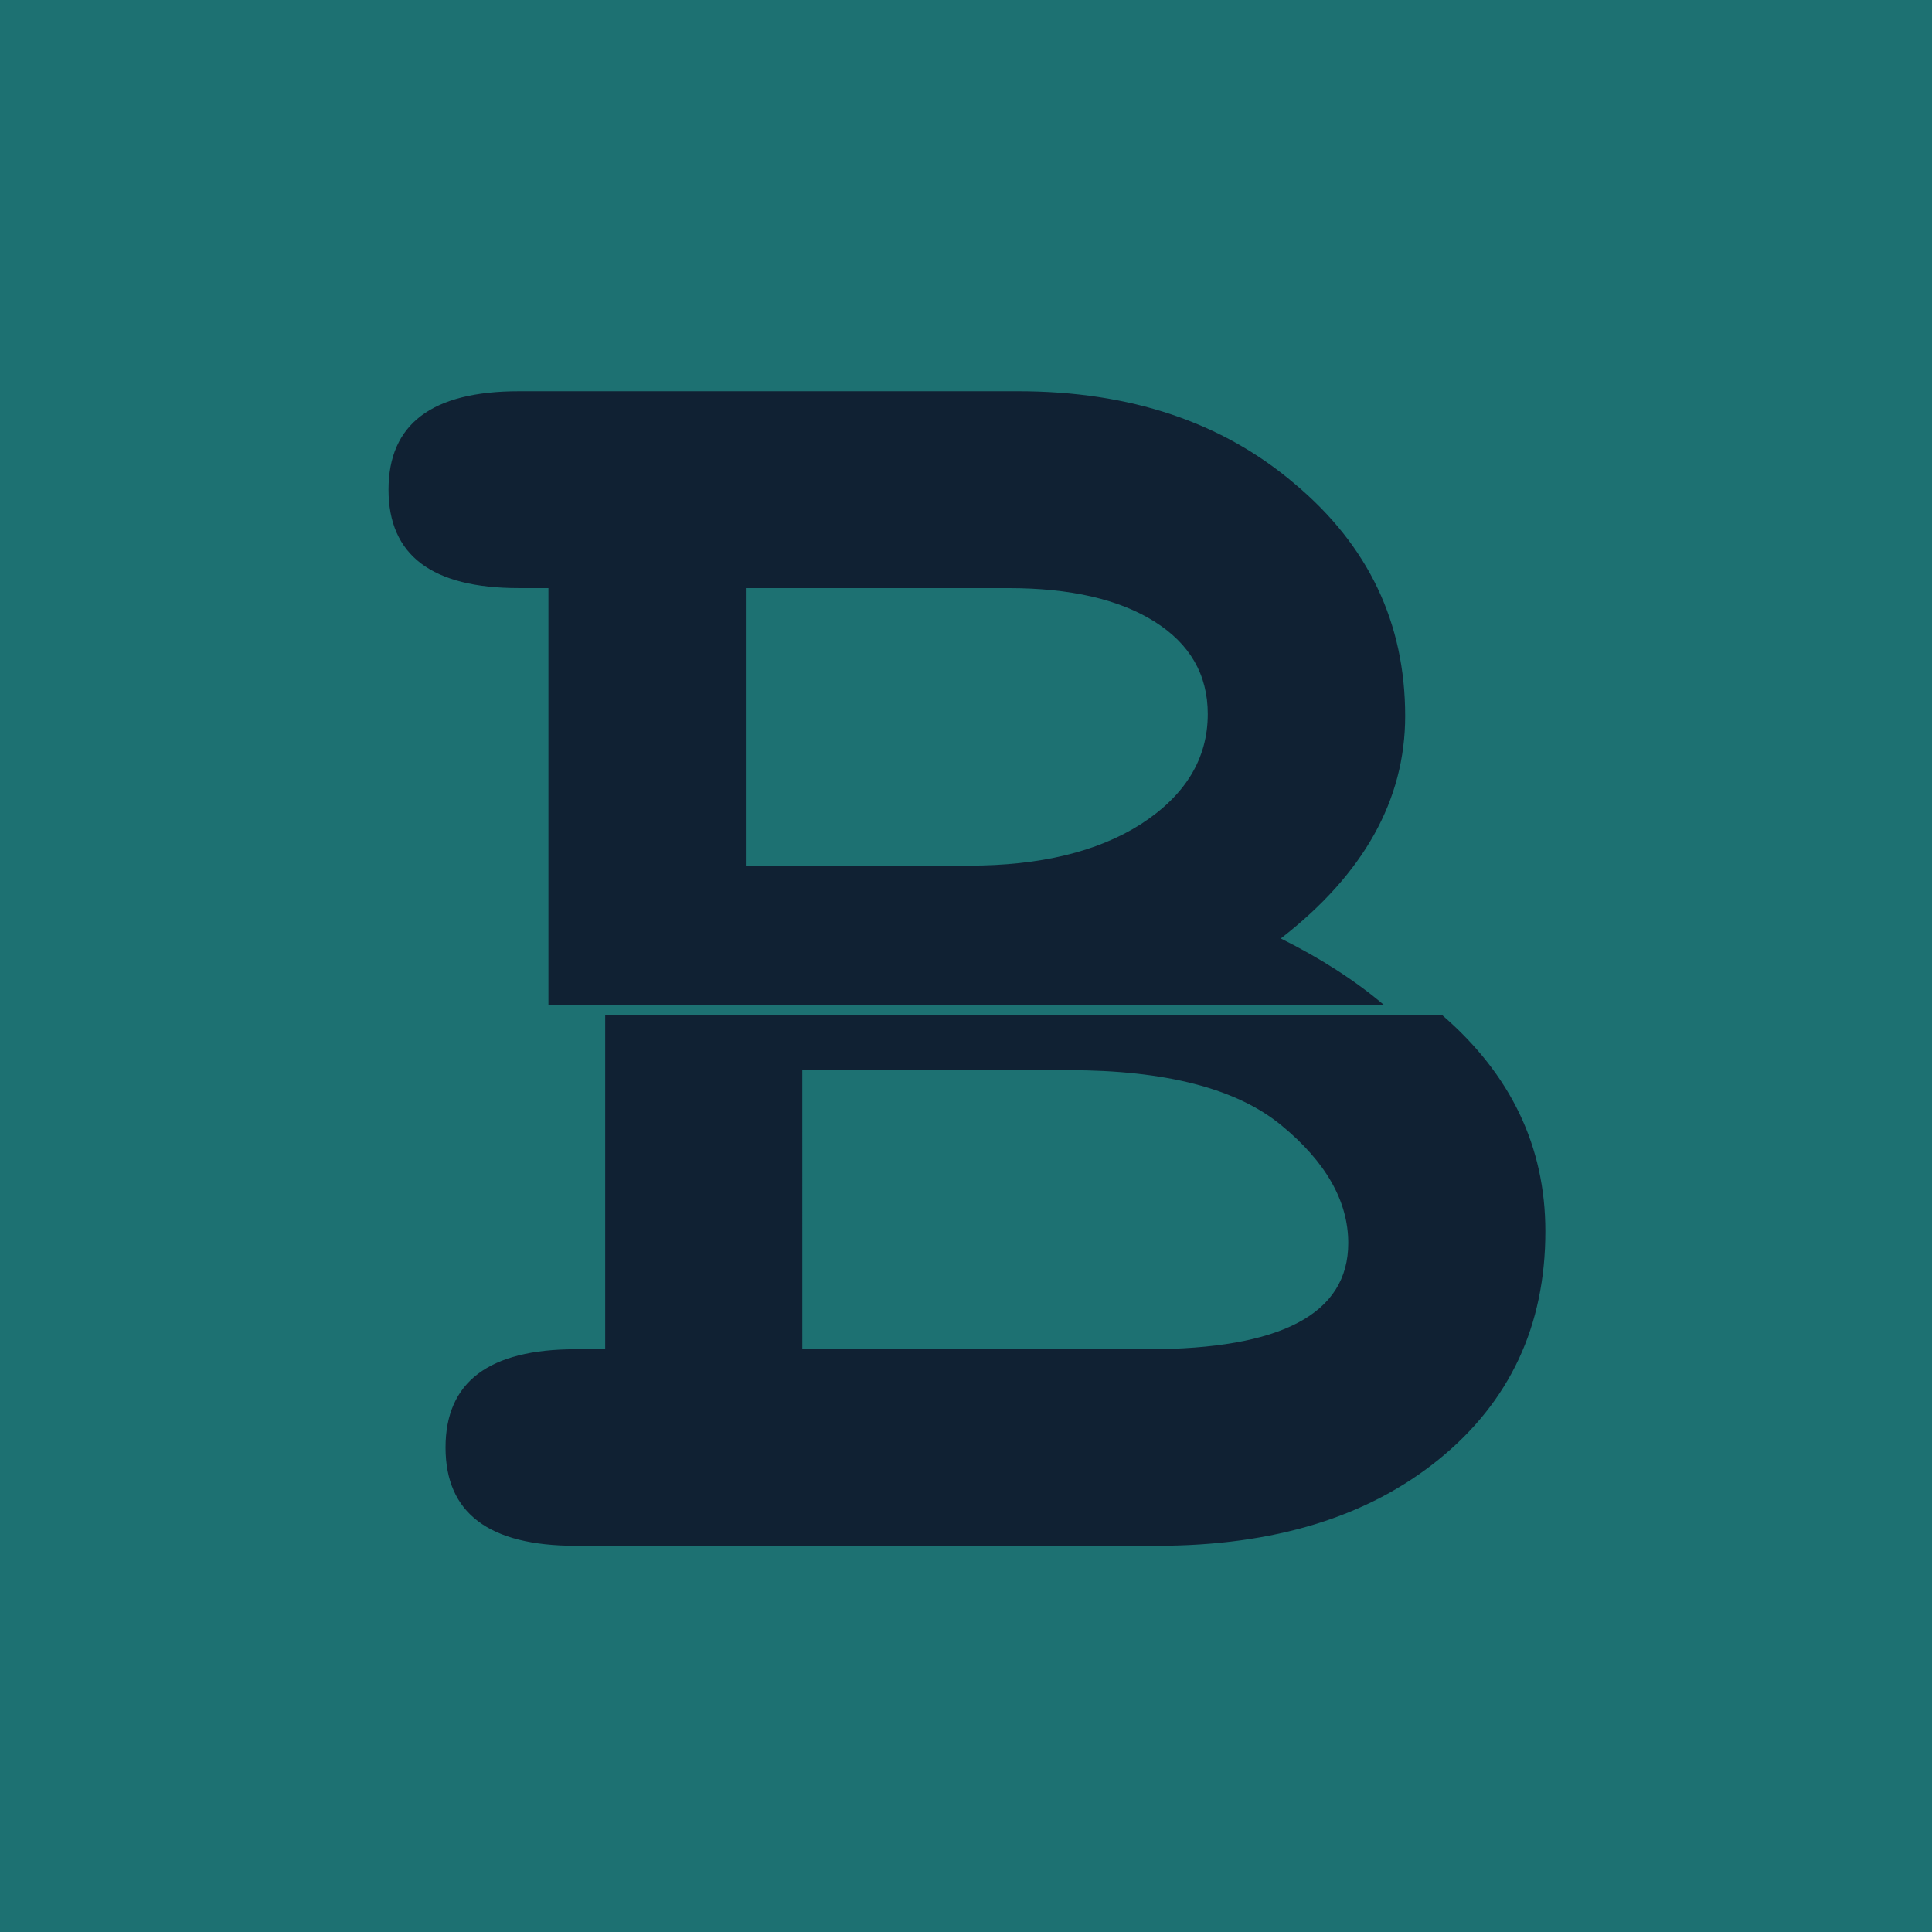 <?xml version="1.0" encoding="UTF-8" standalone="no"?>
<!-- Created with Inkscape (http://www.inkscape.org/) -->

<svg
   xmlns:dc="http://purl.org/dc/elements/1.1/"
   xmlns:cc="http://creativecommons.org/ns#"
   xmlns:rdf="http://www.w3.org/1999/02/22-rdf-syntax-ns#"
   xmlns:svg="http://www.w3.org/2000/svg"
   xmlns="http://www.w3.org/2000/svg"
   xmlns:sodipodi="http://sodipodi.sourceforge.net/DTD/sodipodi-0.dtd"
   xmlns:inkscape="http://www.inkscape.org/namespaces/inkscape"
   width="100mm"
   height="100mm"
   viewBox="0 0 100 100"
   version="1.1"
   id="svg8"
   inkscape:version="0.92.3 (2405546, 2018-03-11)"
   sodipodi:docname="B-d-logo.svg">
  <defs
     id="defs2" />
  <sodipodi:namedview
     id="base"
     pagecolor="#ffffff"
     bordercolor="#666666"
     borderopacity="1.0"
     inkscape:pageopacity="0.0"
     inkscape:pageshadow="2"
     inkscape:zoom="1"
     inkscape:cx="165.90034"
     inkscape:cy="216.04929"
     inkscape:document-units="mm"
     inkscape:current-layer="layer1"
     showgrid="false"
     inkscape:window-width="1366"
     inkscape:window-height="703"
     inkscape:window-x="0"
     inkscape:window-y="0"
     inkscape:window-maximized="1" />
  <g
     inkscape:label="Layer 1"
     inkscape:groupmode="layer"
     id="layer1"
     transform="translate(0,-197)">
    <flowRoot
       xml:space="preserve"
       id="flowRoot4550"
       style="font-style:normal;font-variant:normal;font-weight:normal;font-stretch:normal;font-size:40px;line-height:1.25;font-family:'Abyssinica SIL';-inkscape-font-specification:'Abyssinica SIL';letter-spacing:0px;word-spacing:0px;fill:#000000;fill-opacity:1;stroke:none"><flowRegion
         id="flowRegion4552"
         style="font-style:normal;font-variant:normal;font-weight:normal;font-stretch:normal;font-family:'Abyssinica SIL';-inkscape-font-specification:'Abyssinica SIL'"><rect
           id="rect4554"
           width="124"
           height="163"
           x="166"
           y="614.52"
           style="font-style:normal;font-variant:normal;font-weight:normal;font-stretch:normal;font-family:'Abyssinica SIL';-inkscape-font-specification:'Abyssinica SIL'" /></flowRegion><flowPara
         id="flowPara4556" /></flowRoot>    <flowRoot
       xml:space="preserve"
       id="flowRoot4558"
       style="font-style:normal;font-weight:normal;font-size:40px;line-height:1.25;font-family:sans-serif;letter-spacing:0px;word-spacing:0px;fill:#000000;fill-opacity:1;stroke:none"><flowRegion
         id="flowRegion4560"><rect
           id="rect4562"
           width="199"
           height="82"
           x="148"
           y="764.52" /></flowRegion><flowPara
         id="flowPara4564" /></flowRoot>    <flowRoot
       xml:space="preserve"
       id="flowRoot4566"
       style="font-style:normal;font-weight:normal;font-size:40px;line-height:1.25;font-family:sans-serif;letter-spacing:0px;word-spacing:0px;fill:#000000;fill-opacity:1;stroke:none"><flowRegion
         id="flowRegion4568"><rect
           id="rect4570"
           width="188"
           height="101"
           x="268"
           y="852.52" /></flowRegion><flowPara
         id="flowPara4572" /></flowRoot>    <flowRoot
       xml:space="preserve"
       id="flowRoot4574"
       style="font-style:normal;font-weight:normal;font-size:40px;line-height:1.25;font-family:sans-serif;letter-spacing:0px;word-spacing:0px;fill:#000000;fill-opacity:1;stroke:none"
       transform="scale(0.265)"><flowRegion
         id="flowRegion4576"><rect
           id="rect4578"
           width="240"
           height="83"
           x="127"
           y="758.52" /></flowRegion><flowPara
         id="flowPara4580" /><flowPara
         id="flowPara4582" /></flowRoot>    <rect
       id="rect3736"
       width="100"
       height="100"
       x="0"
       y="197"
       style="fill:#1d7172;fill-opacity:1;stroke-width:0.265" />
    <g
       id="g3742"
       transform="matrix(0.997,0,0,1.026,-53.727,62.35)">
      <path
         id="flowRoot4542"
         transform="scale(0.265)"
         d="m 304.992,569.719 c -17.016,0 -25.525,6.245 -25.525,18.736 0,12.491 8.509,18.736 25.525,18.736 h 5.801 v 79.412 h 163.752 c -5.617,-4.643 -12.371,-8.881 -20.273,-12.709 16.243,-12.241 24.365,-26.357 24.365,-42.346 0,-17.737 -7.218,-32.475 -21.656,-44.217 -14.18,-11.741 -32.229,-17.613 -54.145,-17.613 z m 44.475,37.473 h 51.436 c 12.118,0 21.658,2.124 28.619,6.371 6.961,4.247 10.441,10.119 10.441,17.613 0,8.494 -4.382,15.488 -13.148,20.984 -8.508,5.246 -19.724,7.869 -33.646,7.869 H 349.467 Z"
         style="font-style:normal;font-variant:normal;font-weight:bold;font-stretch:normal;font-size:266.667px;font-family:'Tlwg Mono';-inkscape-font-specification:'Tlwg Mono Bold';letter-spacing:0px;word-spacing:0px;fill:#102133;fill-opacity:1;stroke:none;stroke-width:1.428"
         inkscape:connector-curvature="0" />
      <path
         inkscape:connector-curvature="0"
         id="flowRoot4542-8"
         d="m 85.308,182.435 v 16.87 h -1.535 c -4.502,0 -6.754,1.652 -6.754,4.957 0,3.305 2.251,4.958 6.754,4.958 h 30.186 c 6.071,0 10.948,-1.454 14.632,-4.363 3.684,-2.908 5.526,-6.742 5.526,-11.501 0,-4.279 -1.793,-7.919 -5.373,-10.921 z m 10.232,2.791 h 13.814 c 5.048,0 8.732,0.925 11.051,2.776 2.319,1.851 3.479,3.834 3.479,5.949 0,3.569 -3.479,5.354 -10.437,5.354 H 95.541 Z"
         style="font-style:normal;font-variant:normal;font-weight:bold;font-stretch:normal;font-size:266.667px;font-family:'Tlwg Mono';-inkscape-font-specification:'Tlwg Mono Bold';letter-spacing:0px;word-spacing:0px;fill:#102133;fill-opacity:1;stroke:none;stroke-width:0.378" />
    </g>
  </g>
</svg>
